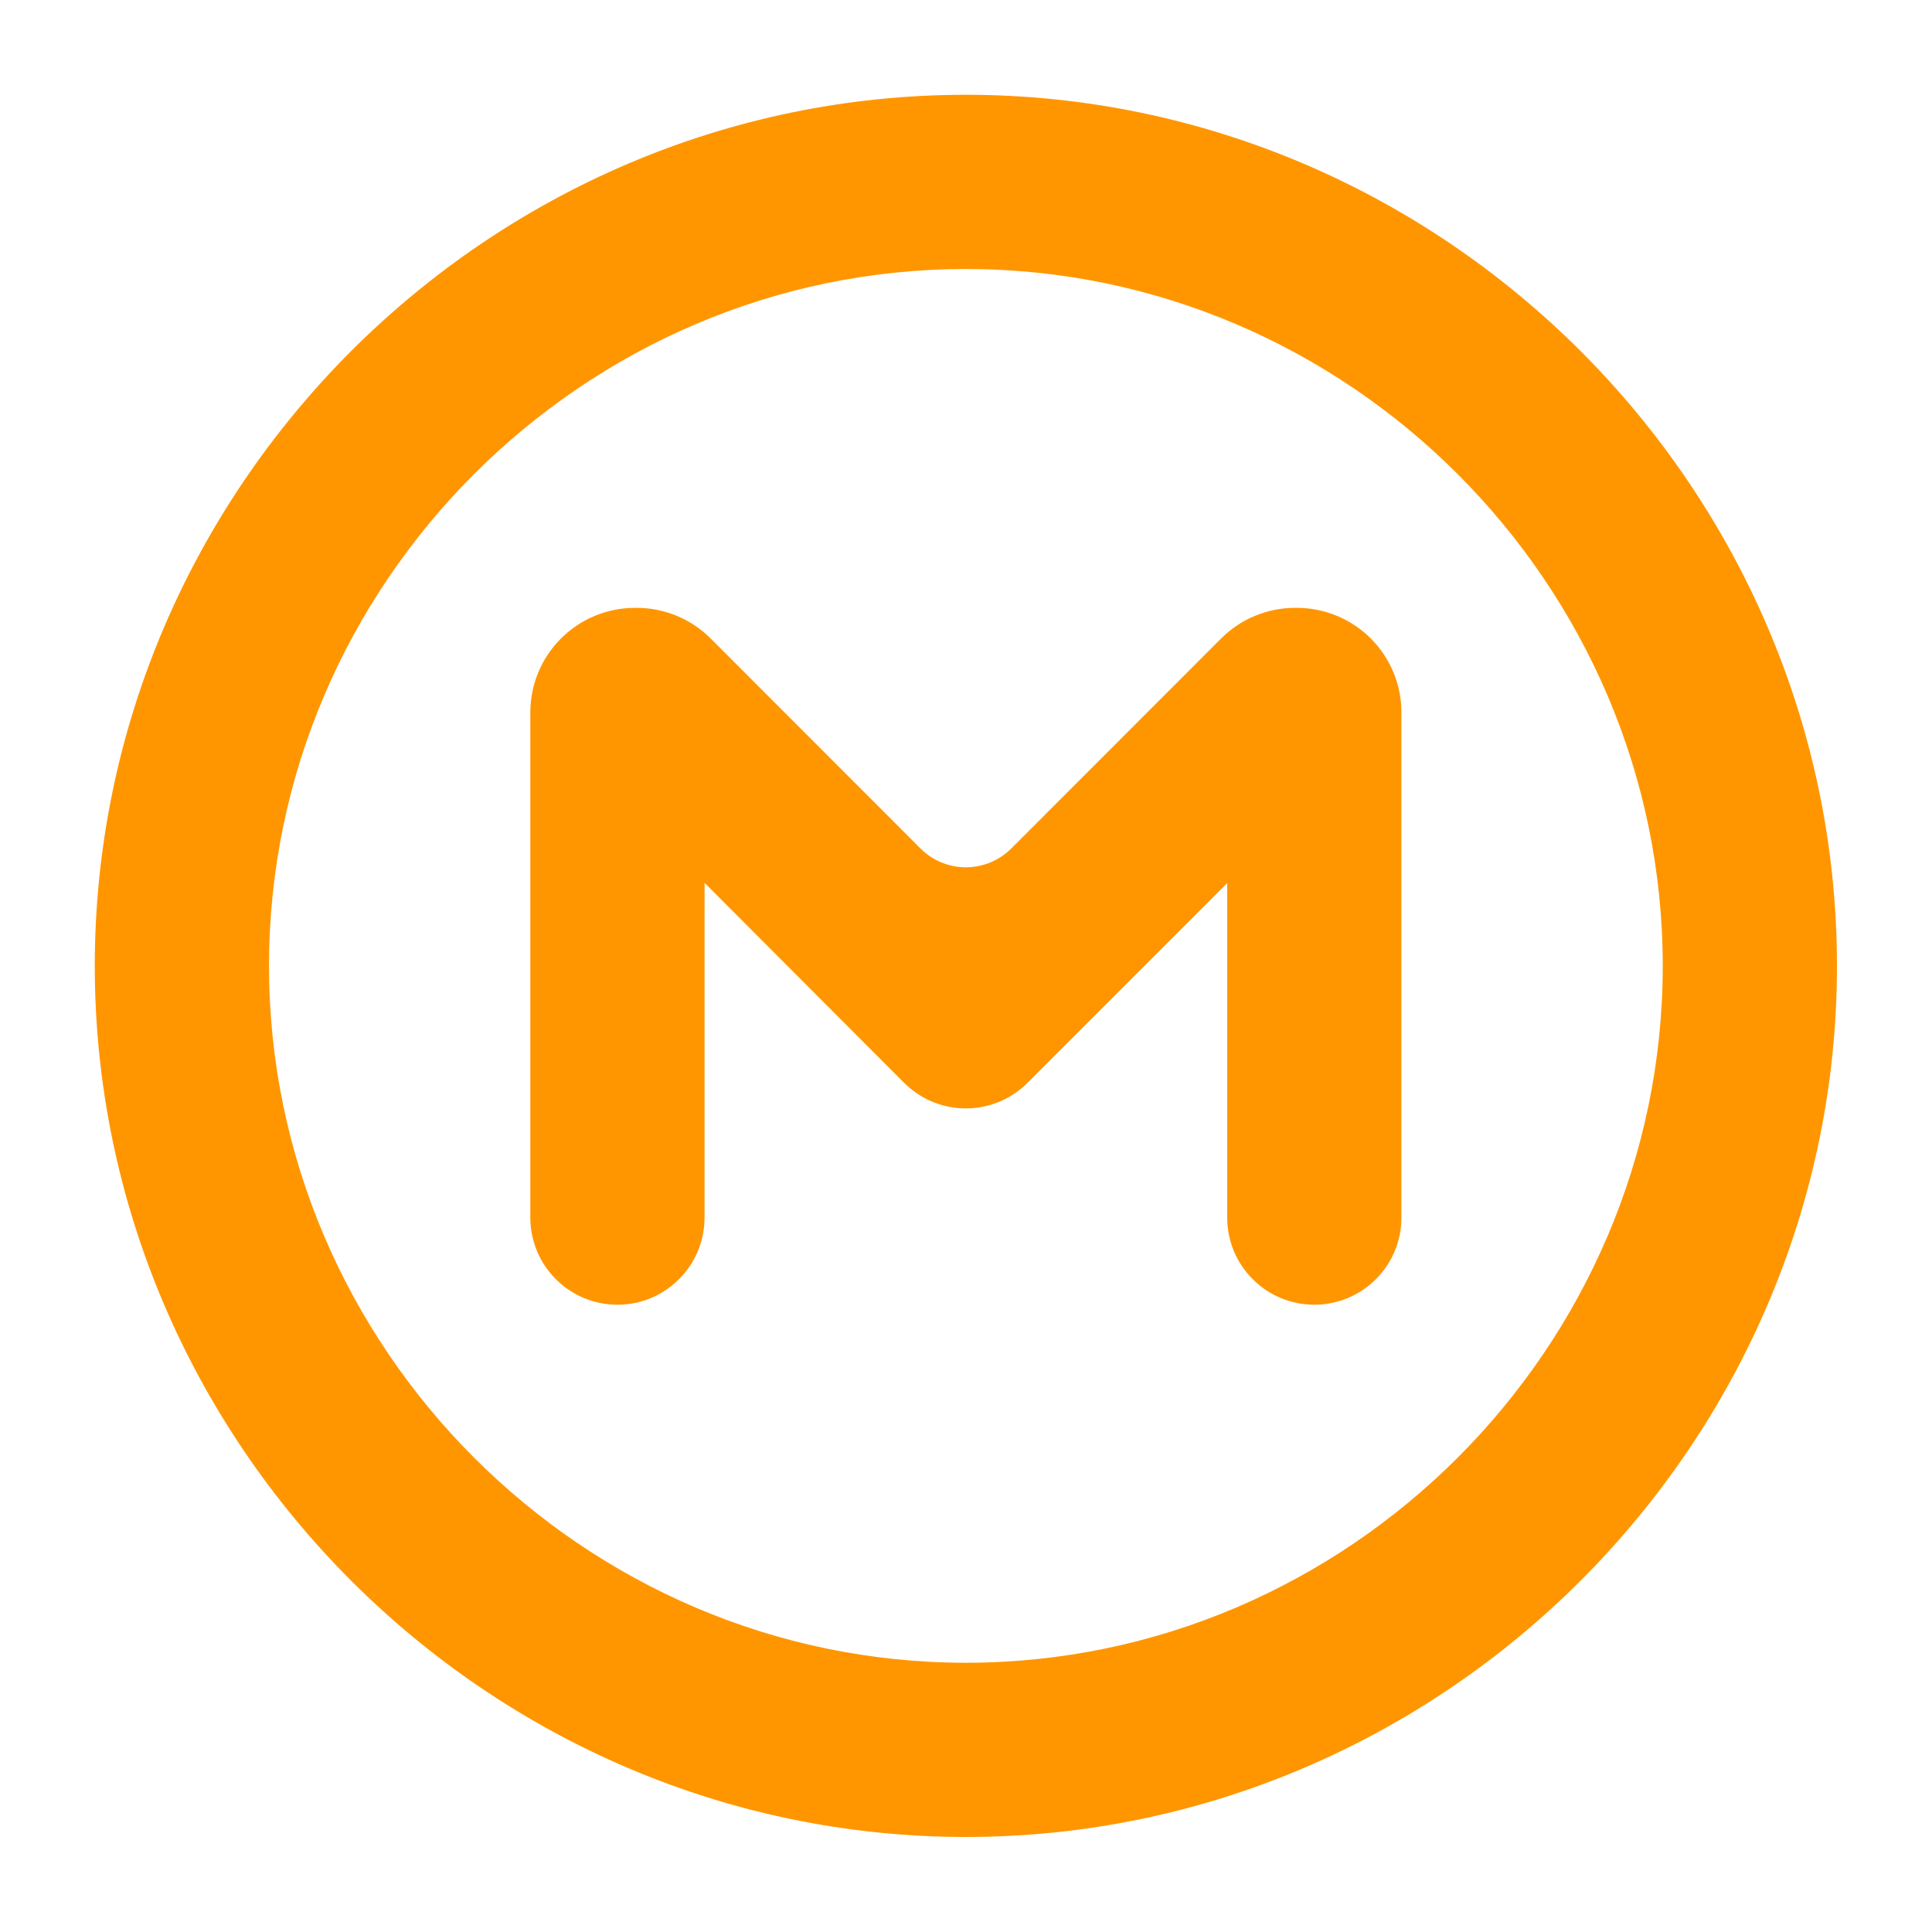 <svg fill="rgb(255,150,0)" clip-rule="evenodd" fill-rule="evenodd" stroke-linejoin="round" stroke-miterlimit="2" viewBox="0 0 48 48" xmlns="http://www.w3.org/2000/svg"><path d="m8 2c-3.292 0-6 2.708-6 6s2.708 6 6 6 6-2.708 6-6-2.708-6-6-6zm0 1.2c2.633 0 4.8 2.167 4.8 4.8s-2.167 4.8-4.8 4.8-4.8-2.167-4.8-4.8 2.167-4.8 4.8-4.8zm-2.28 2.334c-.191 0-.374.076-.509.211s-.211.318-.211.509v3.48c0 .159.063.312.176.424.112.113.265.176.424.176.331 0 .6-.269.6-.6 0-.851 0-2.306 0-2.306l1.369 1.372s.006.006.017.016c.231.221.596.221.828 0 .011-.011.017-.017.017-.017l1.369-1.369v2.304c0 .159.063.312.176.424.112.113.265.176.424.176.159 0 .312-.063.424-.176.113-.112.176-.265.176-.424 0-.883 0-2.532 0-3.48 0-.191-.076-.374-.211-.509s-.318-.211-.509-.211c-.004 0-.008 0-.013 0-.191 0-.374.076-.509.211-.347.347-1.041 1.042-1.445 1.446-.083.083-.196.13-.313.13s-.23-.047-.313-.13c-.404-.404-1.098-1.099-1.445-1.446-.135-.135-.318-.211-.509-.211-.005 0-.009 0-.013 0z" fill-rule="nonzero" transform="matrix(3.607 0 0 3.607 -4.859 -4.859)"/></svg>